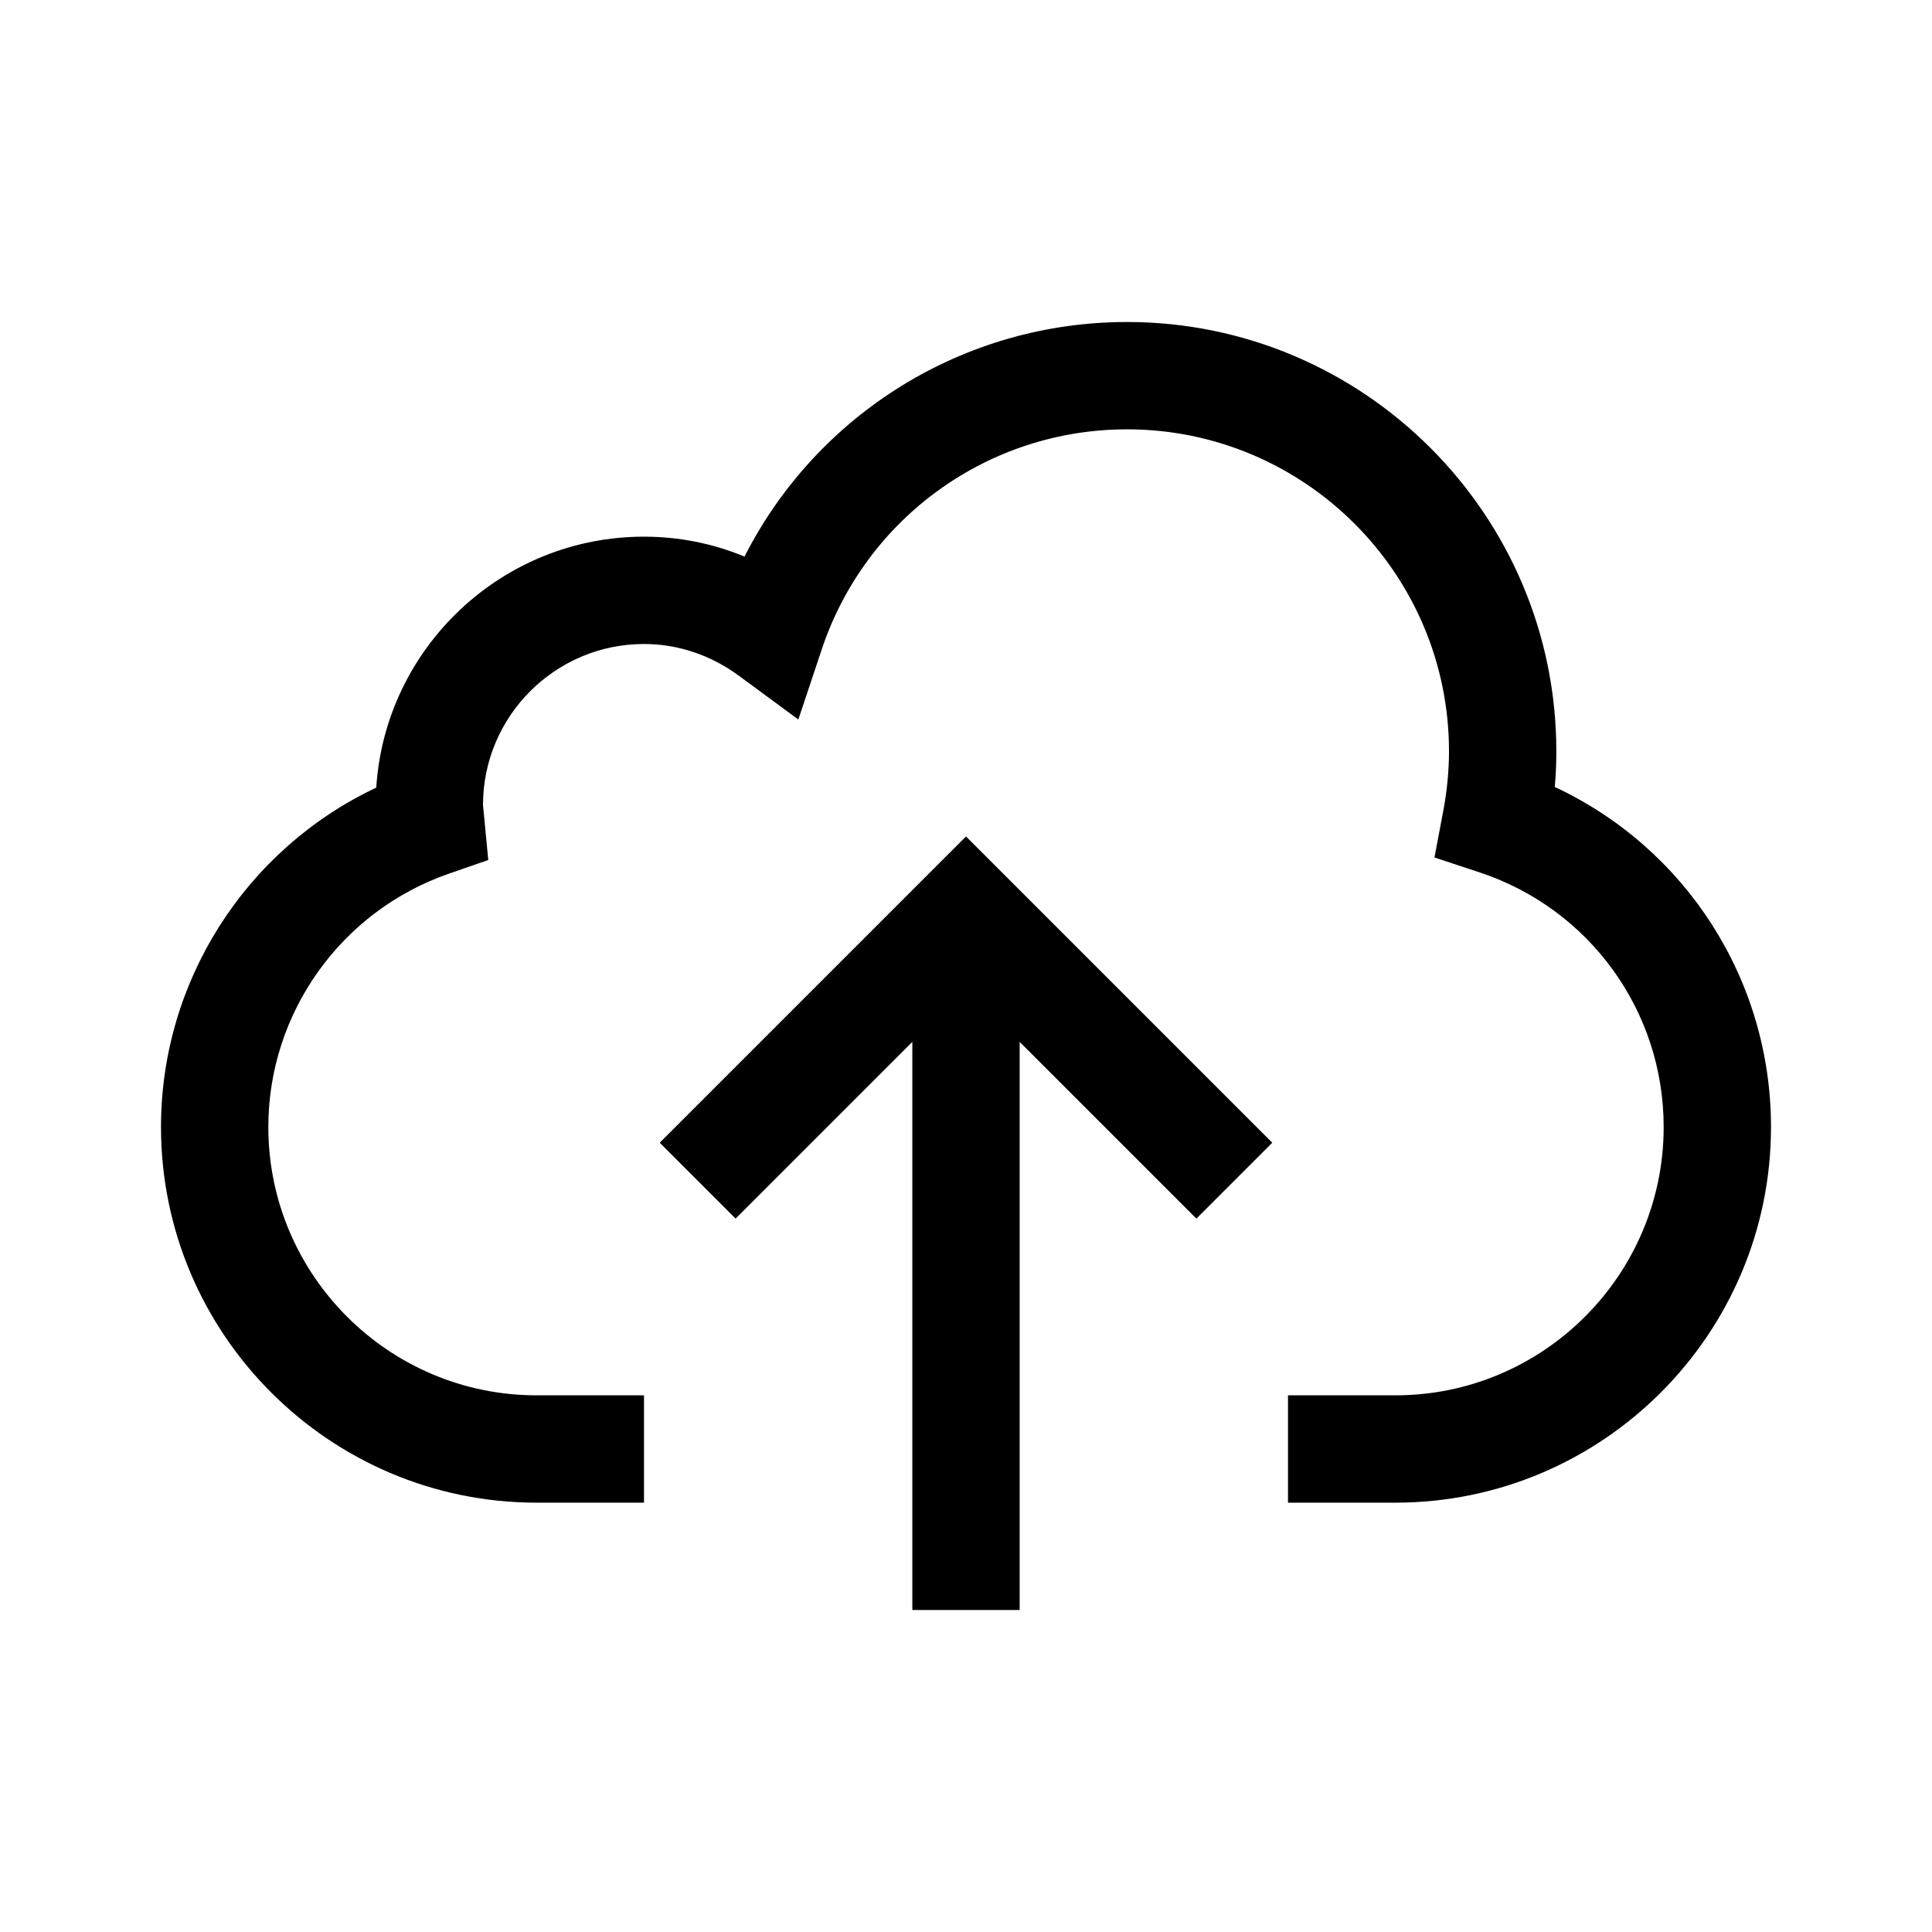 <svg xmlns="http://www.w3.org/2000/svg" width="36" height="36" viewBox="0 0 36 36">
  <g fill-rule="evenodd">
    <polygon points="12.293 21.293 13.707 22.707 17 19.414 17 30 19 30 19 19.414 22.293 22.707 23.707 21.293 18 15.586"/>
    <path d="M28.971,14.664 C28.991,14.44 29,14.219 29,14 C29,9.589 25.411,6 21,6 C17.955,6 15.222,7.715 13.873,10.371 C13.281,10.126 12.648,10 12,10 C9.352,10 7.178,12.069 7.011,14.676 C4.584,15.822 3,18.277 3,21 C3,24.859 6.141,28 10,28 L12,28 L12,26 L10,26 C7.243,26 5,23.757 5,21 C5,18.876 6.352,16.979 8.363,16.28 L9.098,16.025 L9,15 C9,13.346 10.346,12 12,12 C12.631,12 13.243,12.205 13.77,12.593 L14.876,13.407 L15.311,12.103 C16.129,9.649 18.415,8 21,8 C24.309,8 27,10.691 27,14 C27,14.36 26.964,14.736 26.892,15.116 L26.729,15.978 L27.562,16.253 C29.618,16.93 31,18.837 31,21 C31,23.757 28.757,26 26,26 L24,26 L24,28 L26,28 C29.86,28 33,24.859 33,21 C33,18.255 31.411,15.804 28.971,14.664"/>
  </g>
</svg>
